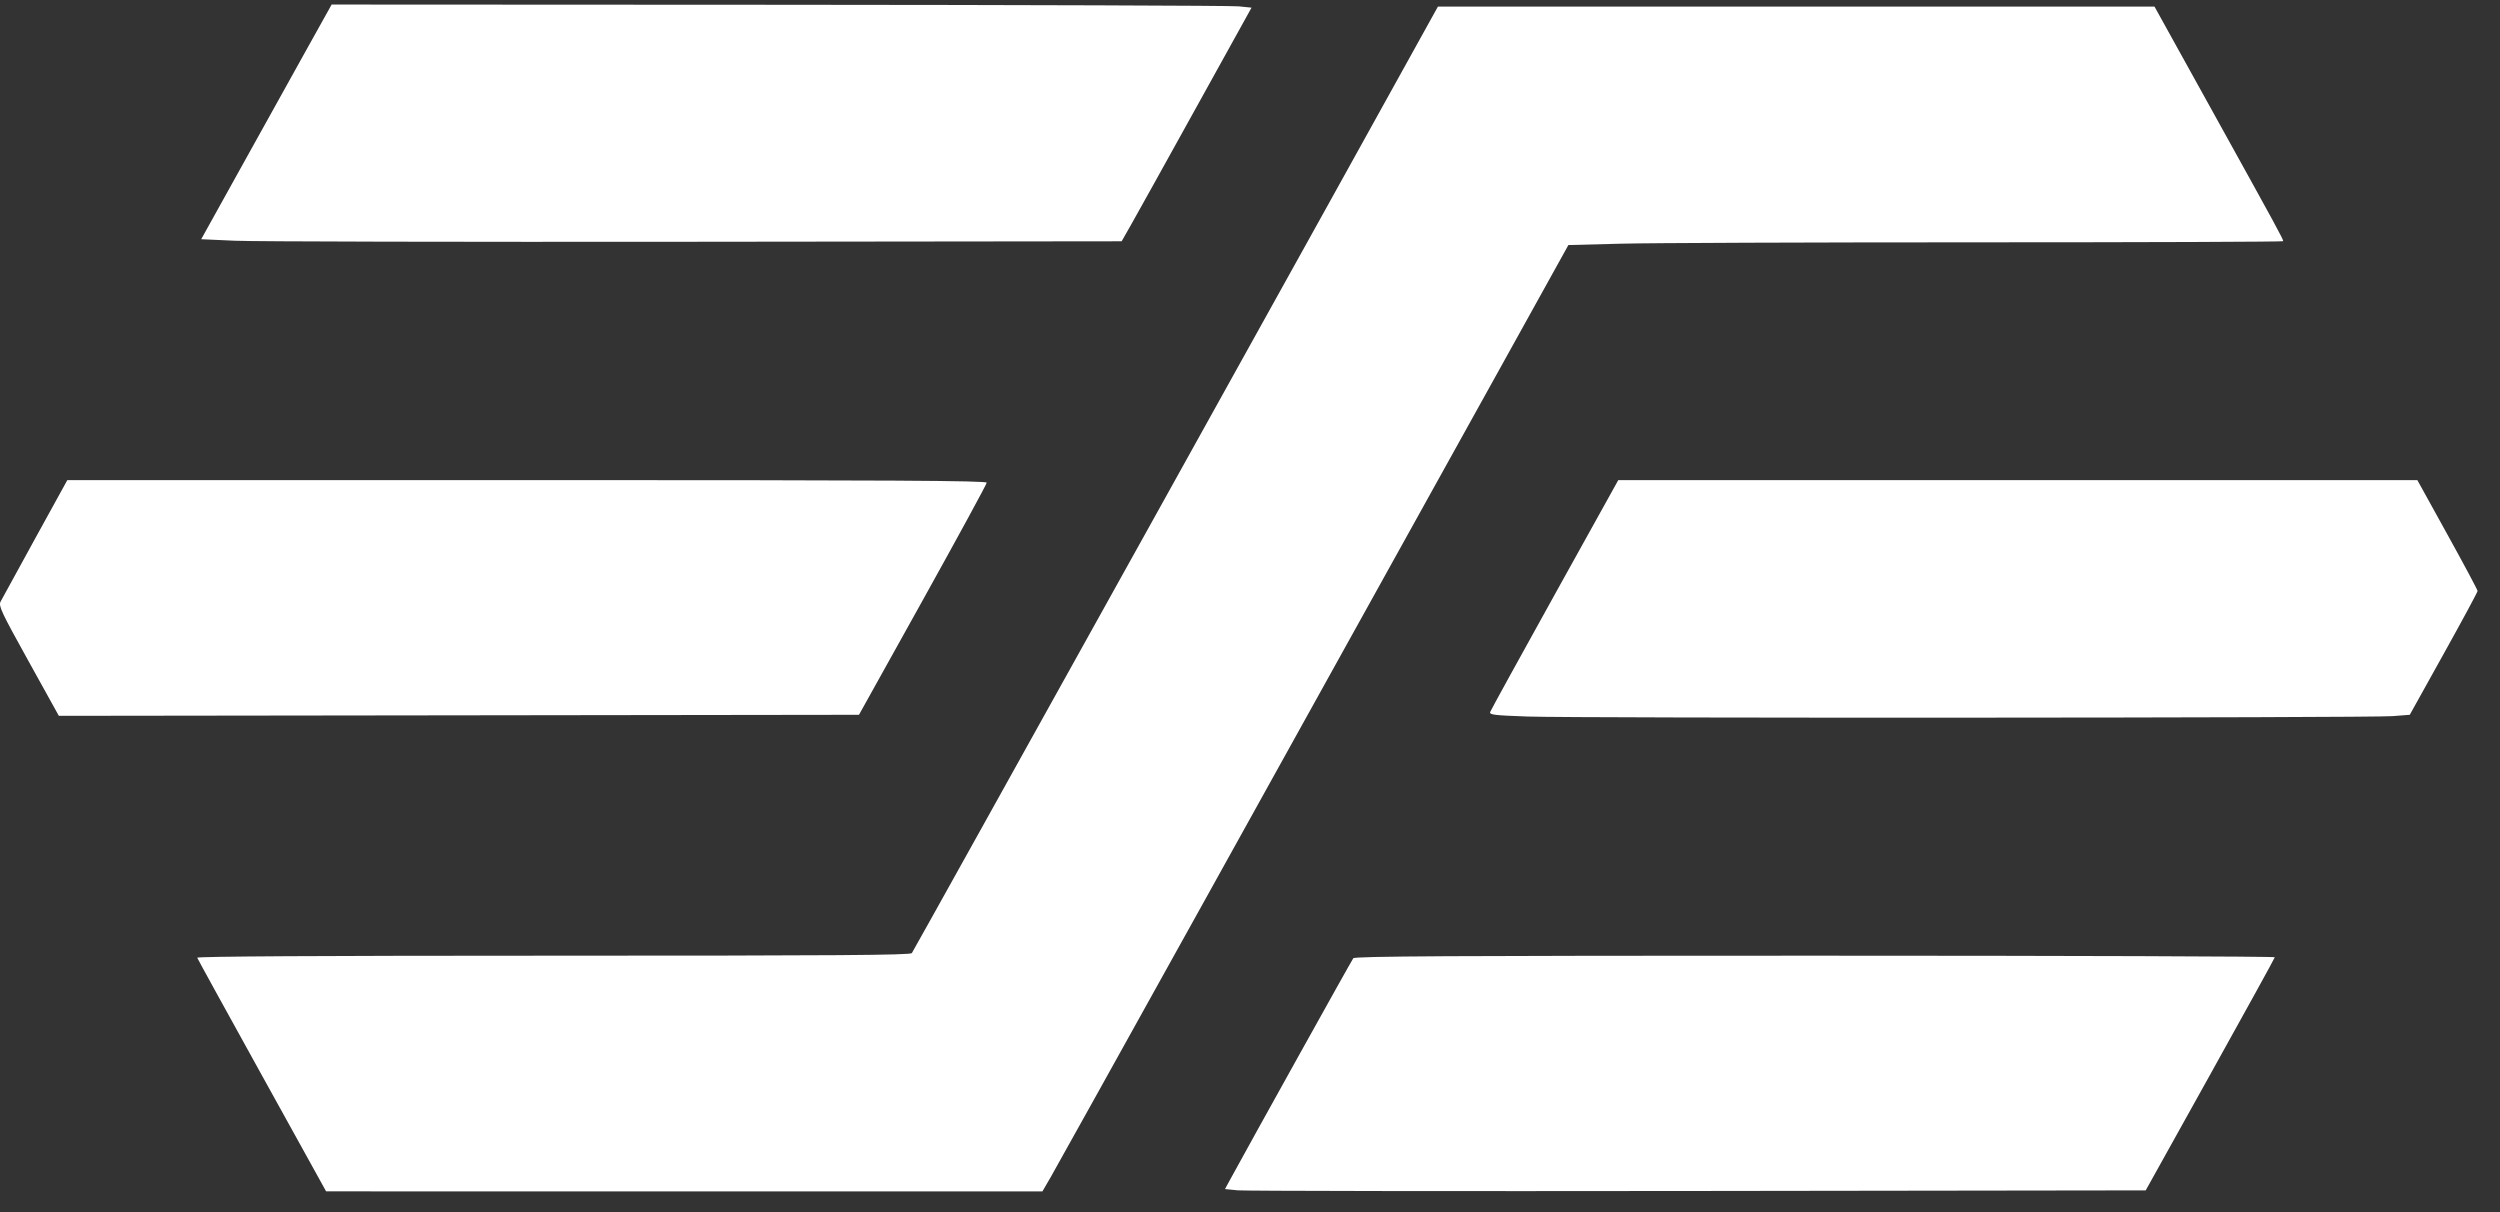 <svg width="99" height="48" viewBox="0 0 99 48" fill="none" xmlns="http://www.w3.org/2000/svg">
<rect x="0" y="0" width="99" height="48" fill="#333333" stroke="none"/>
<path fill-rule="evenodd" clip-rule="evenodd" d="M12.027 2.165C11.419 3.257 10.257 5.348 9.445 6.812L7.968 9.473L9.295 9.533C10.024 9.567 18.226 9.585 27.519 9.574L44.417 9.555L44.79 8.9C44.995 8.54 46.152 6.458 47.361 4.274L49.561 0.303L49.047 0.251C48.764 0.222 40.568 0.195 30.833 0.189L13.133 0.18L12.027 2.165ZM56.658 0.773C54.328 5.001 36.17 37.669 36.109 37.743C36.043 37.824 33.102 37.845 21.904 37.845C12.652 37.845 7.792 37.873 7.81 37.926C7.825 37.971 8.98 40.07 10.376 42.592L12.914 47.178L27.097 47.179L41.279 47.18L41.601 46.627C41.883 46.143 51.5 28.831 59.402 14.583L62.108 9.704L64.198 9.65C65.347 9.62 71.716 9.596 78.351 9.596C84.986 9.596 90.415 9.576 90.415 9.551C90.415 9.468 90.163 9.006 87.734 4.622L85.319 0.262H71.129H56.941L56.658 0.773ZM1.392 21.326C0.691 22.598 0.075 23.723 0.022 23.826C-0.063 23.993 0.053 24.241 1.129 26.18L2.33 28.347L18.173 28.327L34.016 28.306L36.544 23.762C37.934 21.262 39.072 19.171 39.074 19.115C39.075 19.033 35.381 19.012 20.871 19.012H2.666L1.392 21.326ZM61.572 23.536C60.191 26.024 59.039 28.119 59.013 28.191C58.971 28.305 59.145 28.327 60.504 28.375C62.484 28.444 93.838 28.43 94.743 28.359L95.427 28.306L96.769 25.893C97.508 24.566 98.112 23.446 98.112 23.403C98.112 23.36 97.575 22.355 96.919 21.169L95.727 19.012H79.906H64.084L61.572 23.536ZM53.59 37.947C53.526 38.028 49.573 45.135 48.696 46.744L48.51 47.087L49.012 47.137C49.289 47.164 57.493 47.176 67.243 47.163L84.97 47.139L87.523 42.553C88.927 40.031 90.078 37.94 90.082 37.907C90.085 37.873 81.894 37.845 71.879 37.845C57.41 37.845 53.654 37.866 53.59 37.947Z" fill="white"/>
</svg>
